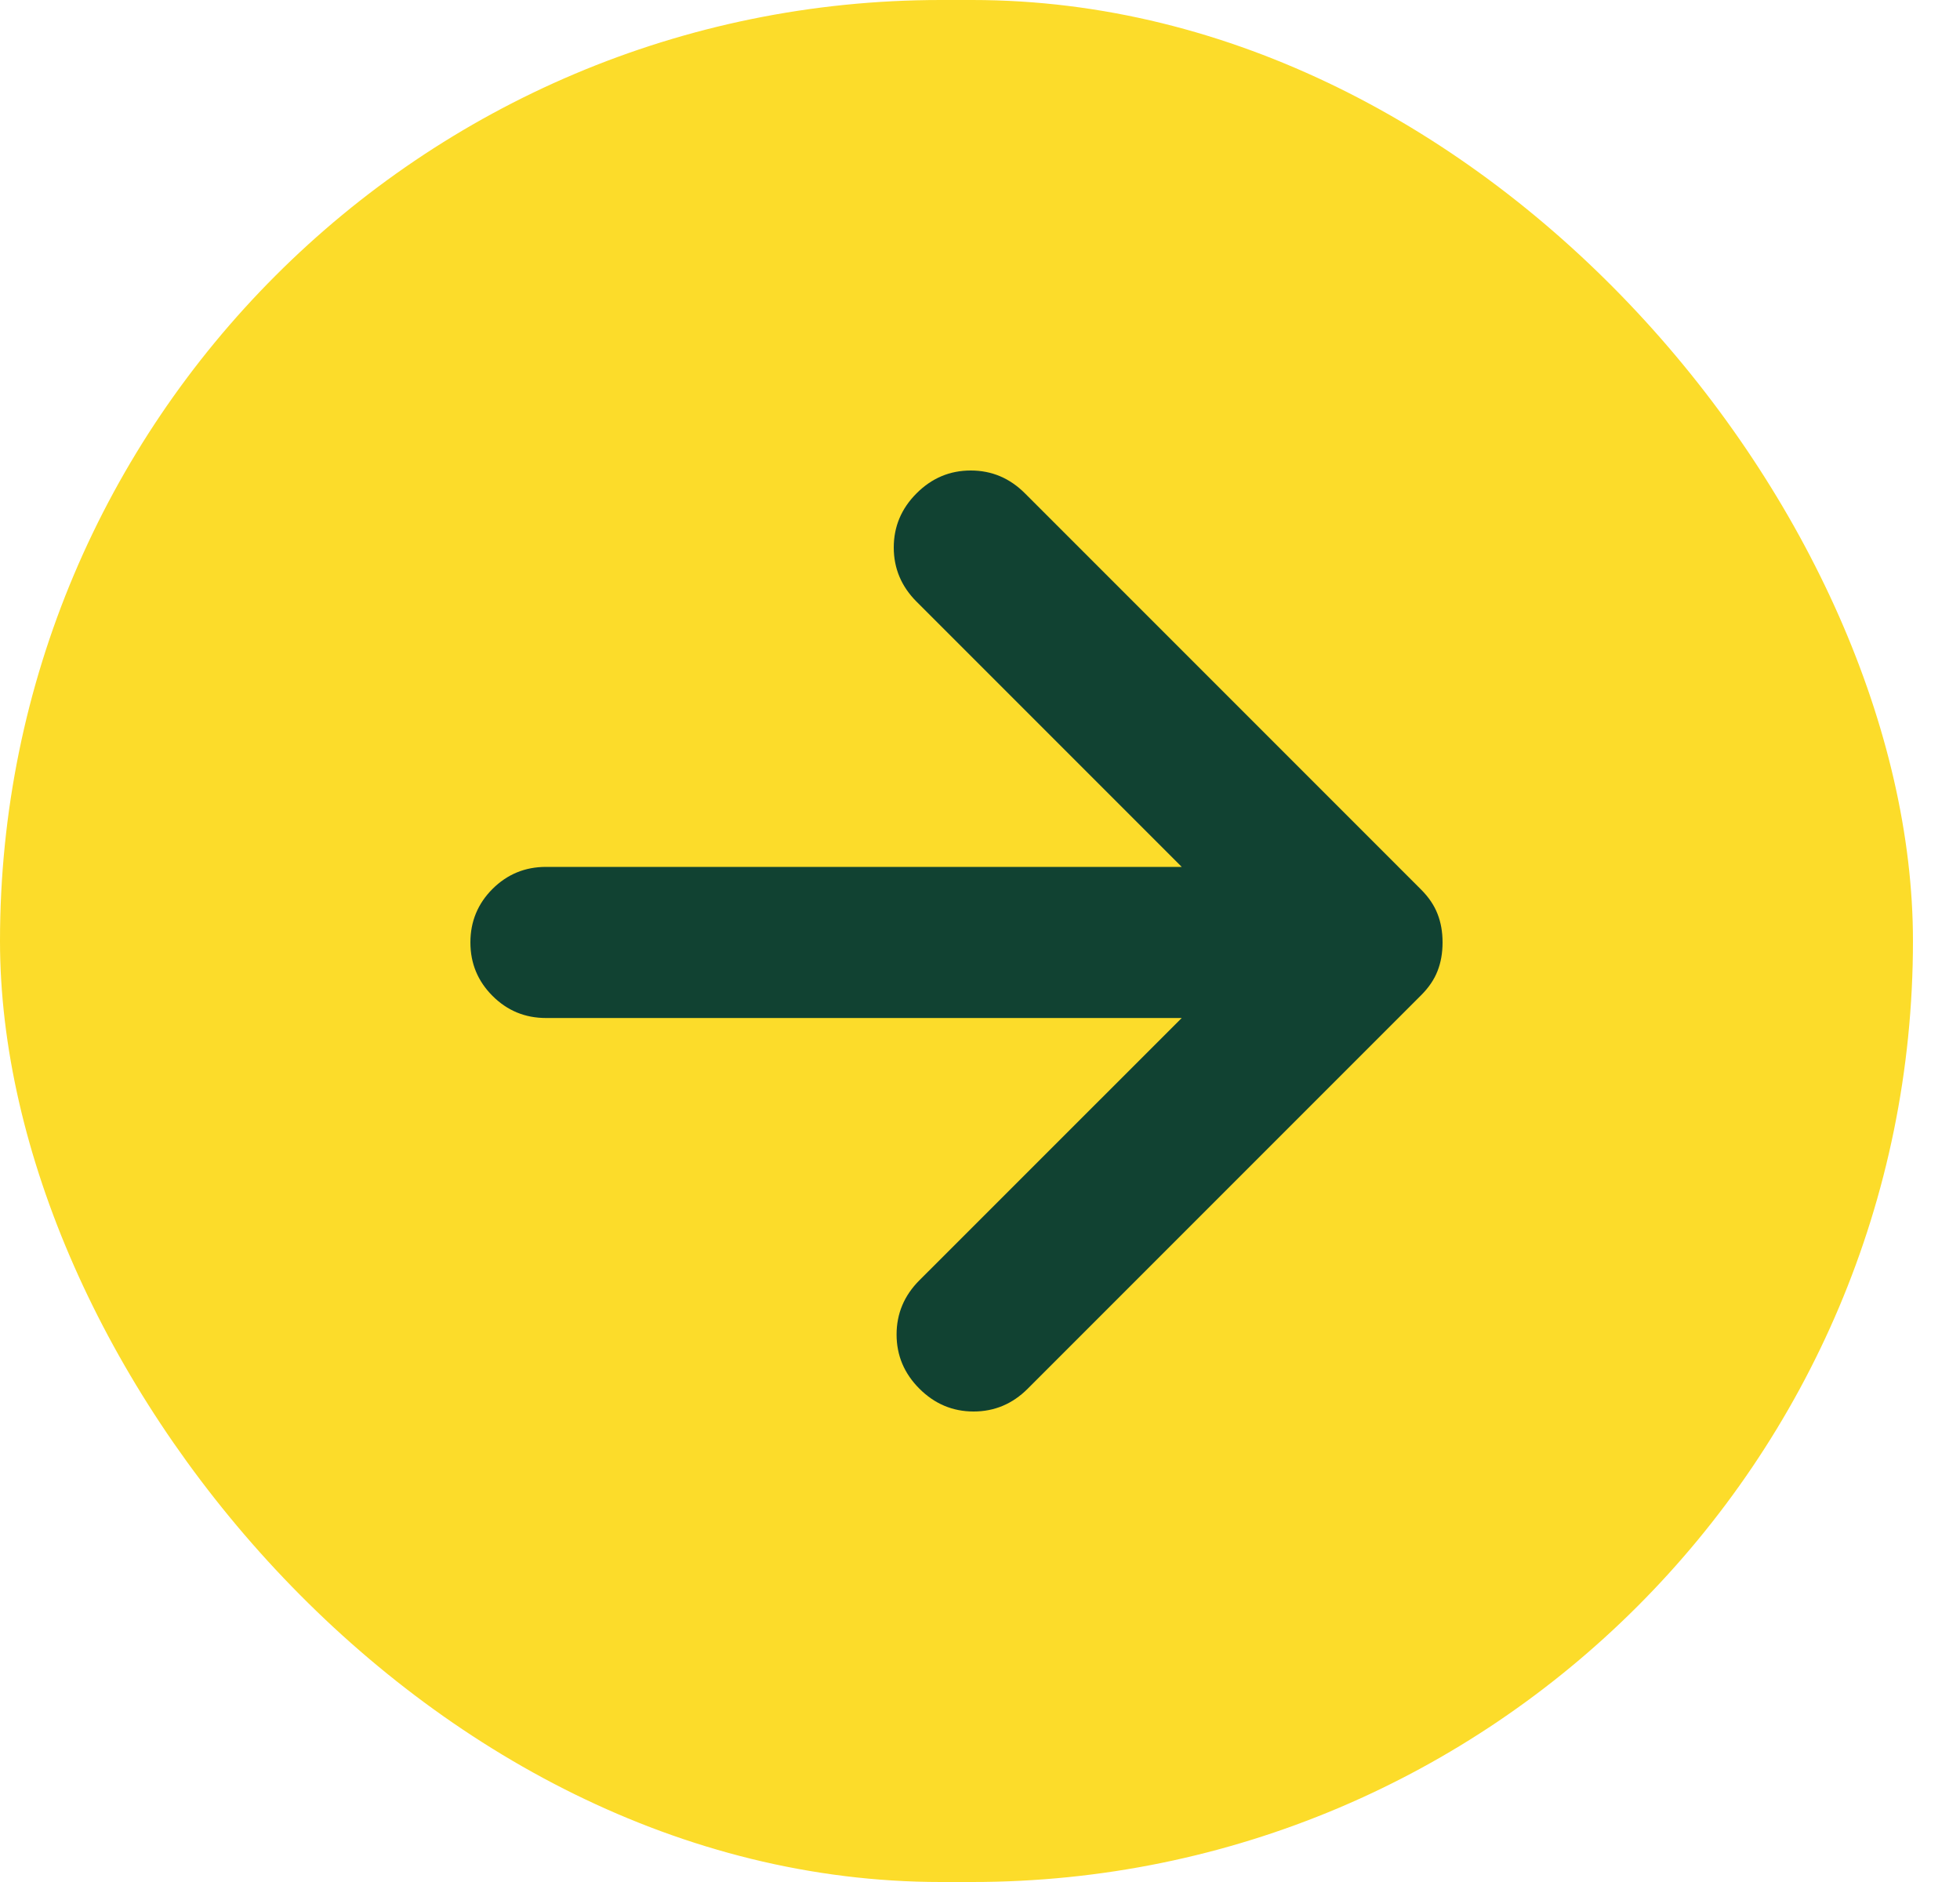 <svg width="25" height="24" viewBox="0 0 25 24" fill="none" xmlns="http://www.w3.org/2000/svg">
<rect width="24.4" height="24" rx="12" fill="#FCDC2A"/>
<path d="M15.073 12.982H6.964C6.697 12.982 6.47 12.888 6.282 12.7C6.094 12.512 6 12.285 6 12.018C6 11.752 6.094 11.524 6.282 11.336C6.47 11.149 6.697 11.055 6.964 11.055H15.073L11.691 7.673C11.497 7.479 11.4 7.248 11.4 6.982C11.4 6.715 11.497 6.485 11.691 6.291C11.885 6.097 12.115 6 12.382 6C12.649 6 12.879 6.097 13.073 6.291L18.127 11.345C18.224 11.442 18.294 11.546 18.336 11.655C18.379 11.764 18.4 11.885 18.4 12.018C18.4 12.152 18.379 12.273 18.336 12.382C18.294 12.491 18.224 12.594 18.127 12.691L13.109 17.709C12.915 17.903 12.685 18 12.418 18C12.152 18 11.921 17.903 11.727 17.709C11.533 17.515 11.436 17.285 11.436 17.018C11.436 16.752 11.533 16.521 11.727 16.327L15.073 12.982Z" fill="#114232"/>
</svg>
